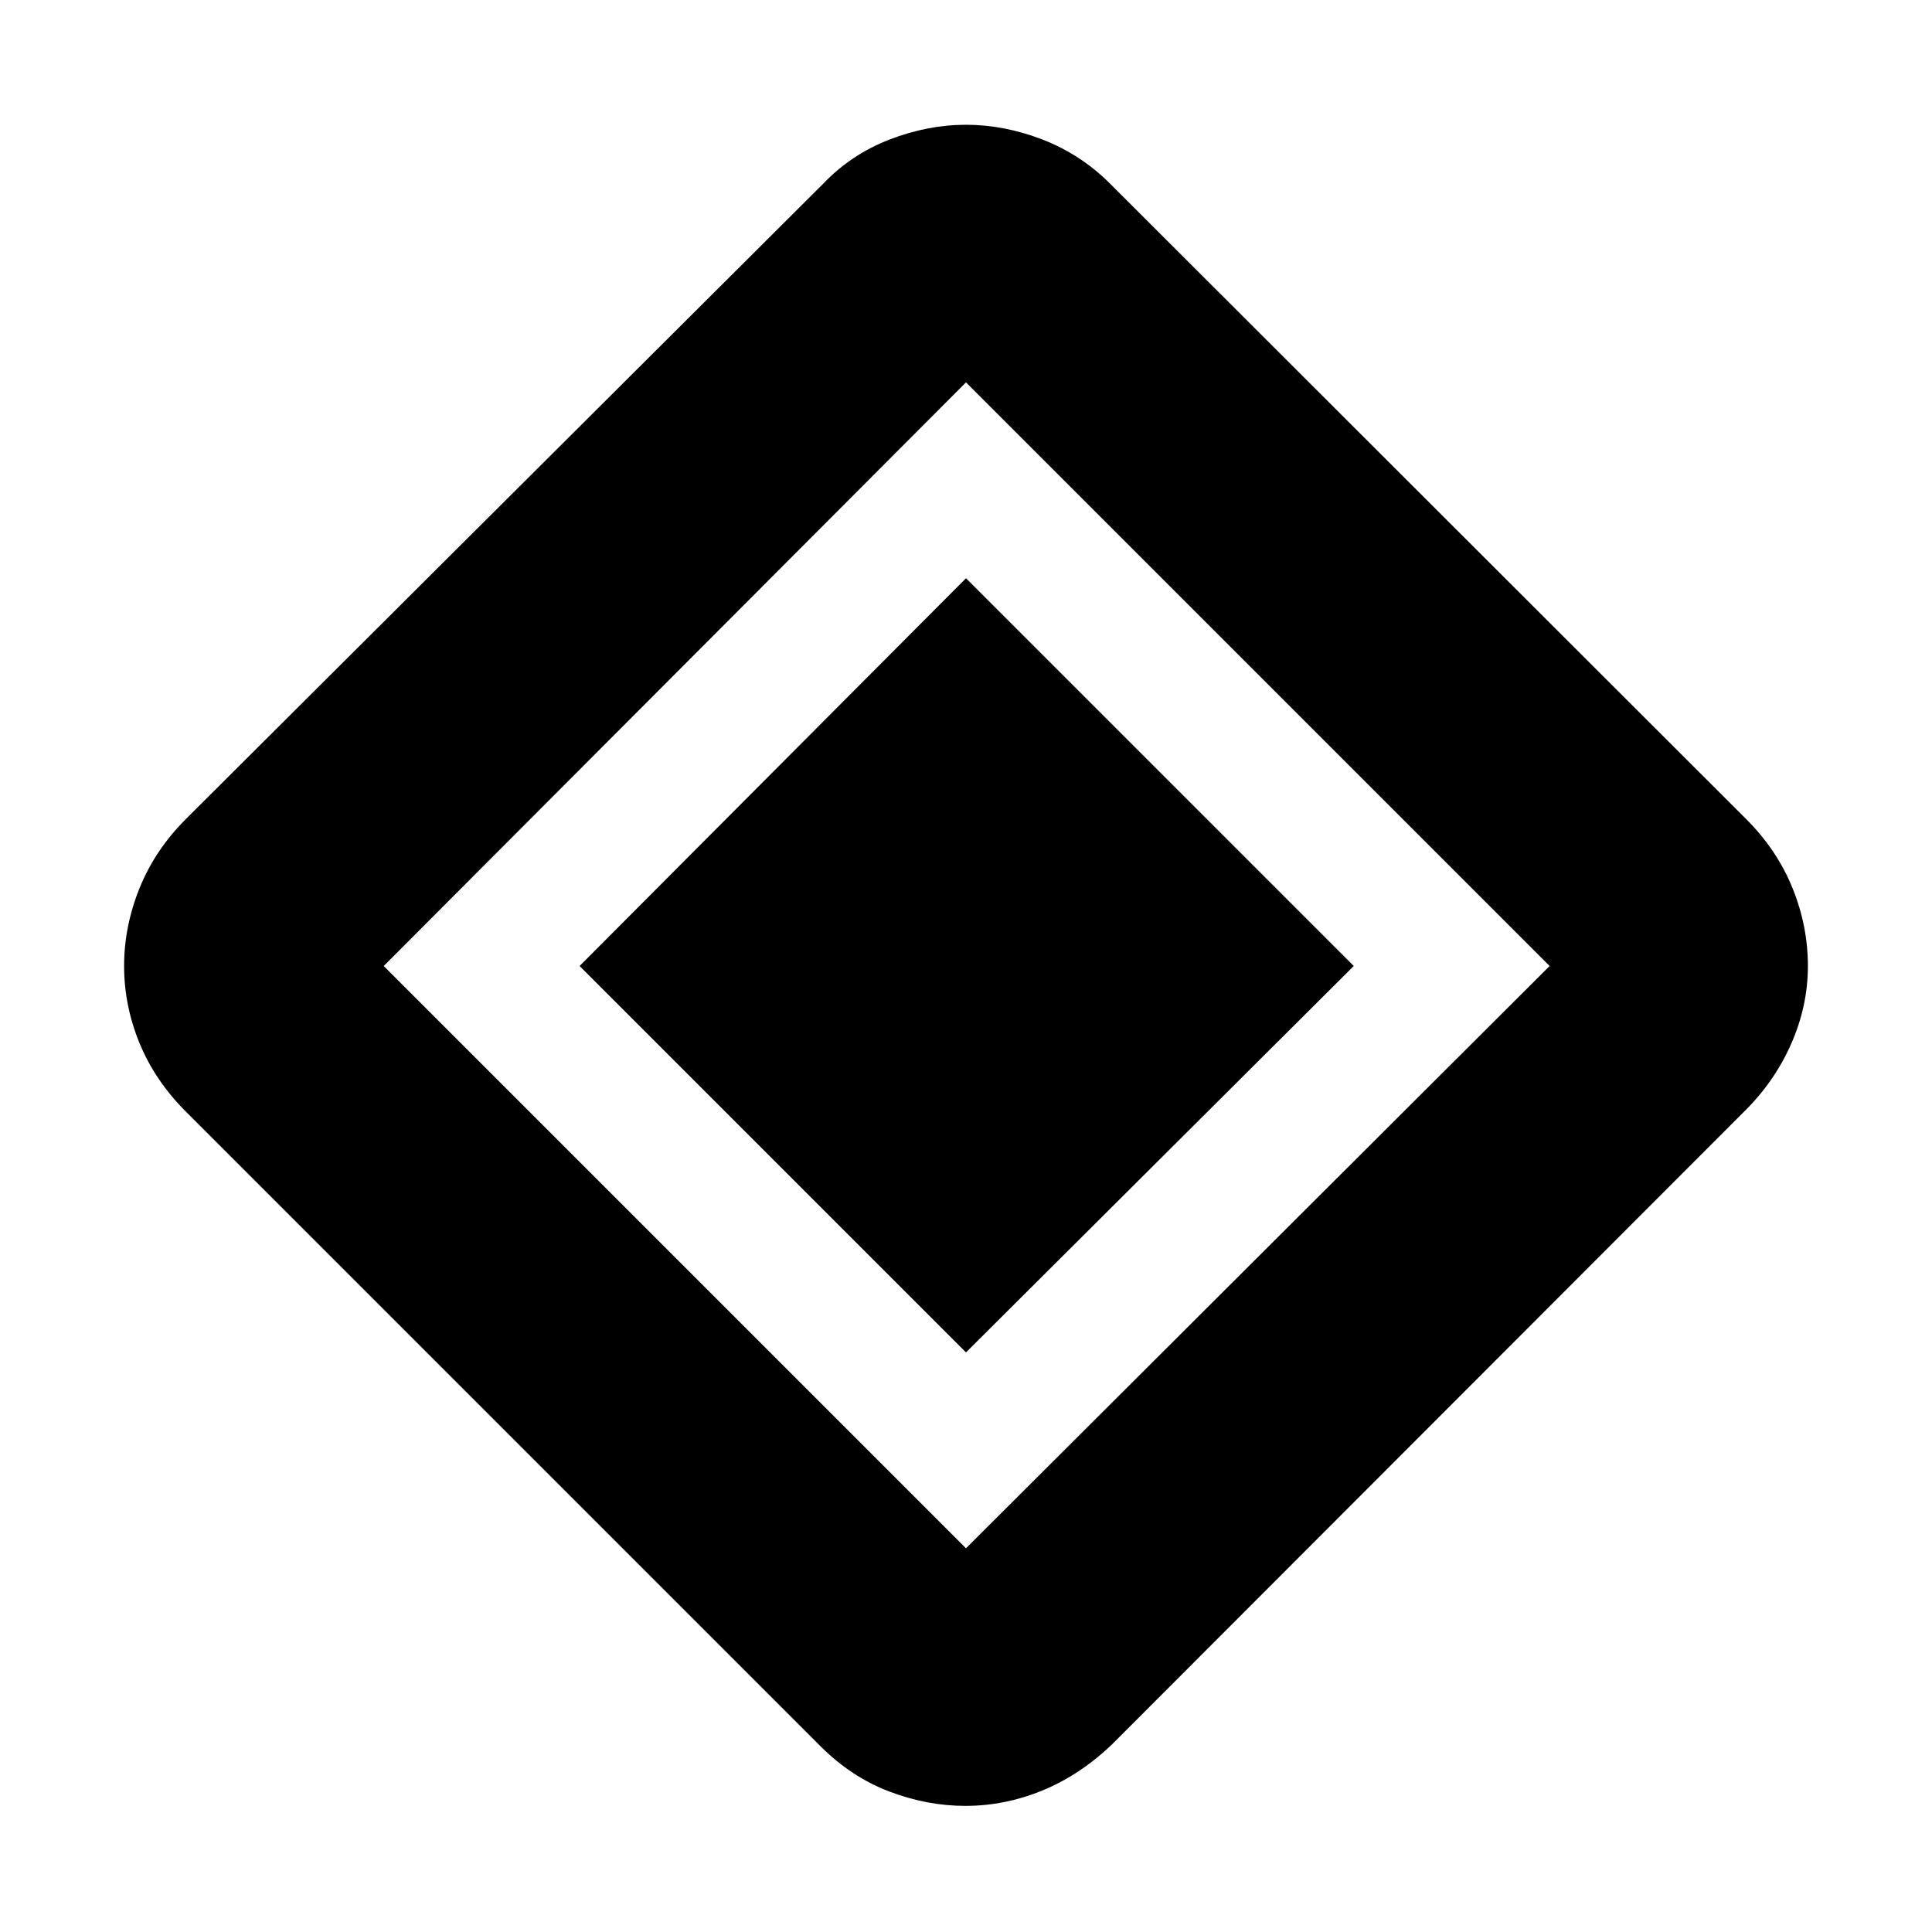 <svg xmlns="http://www.w3.org/2000/svg" height="40" viewBox="0 -960 960 960" width="40"><path d="M480-287.999 287.999-480 480-672.667 672.667-480 480-287.999Zm72.666 194.666q-16 15.333-34.666 23-18.667 7.666-38.333 7.666-19 0-37.833-7.166Q423-77 407.667-92.333L92.333-407.667q-15.333-15.333-23-34-7.666-18.666-7.666-38.333 0-19.667 7.666-38.666 7.667-19 23-34.334L409-868.667q14-14.666 33-22Q461-898 480-898t38 7.333q19 7.334 33.666 22L867.667-553q15.333 15.334 23 34.222 7.666 18.889 7.666 38.778 0 19.833-8.297 38.666-8.297 18.834-23.369 33.667L552.666-93.333ZM480-190.666 770.001-480 480-770.001 190.666-480 480-190.666Z"/></svg>